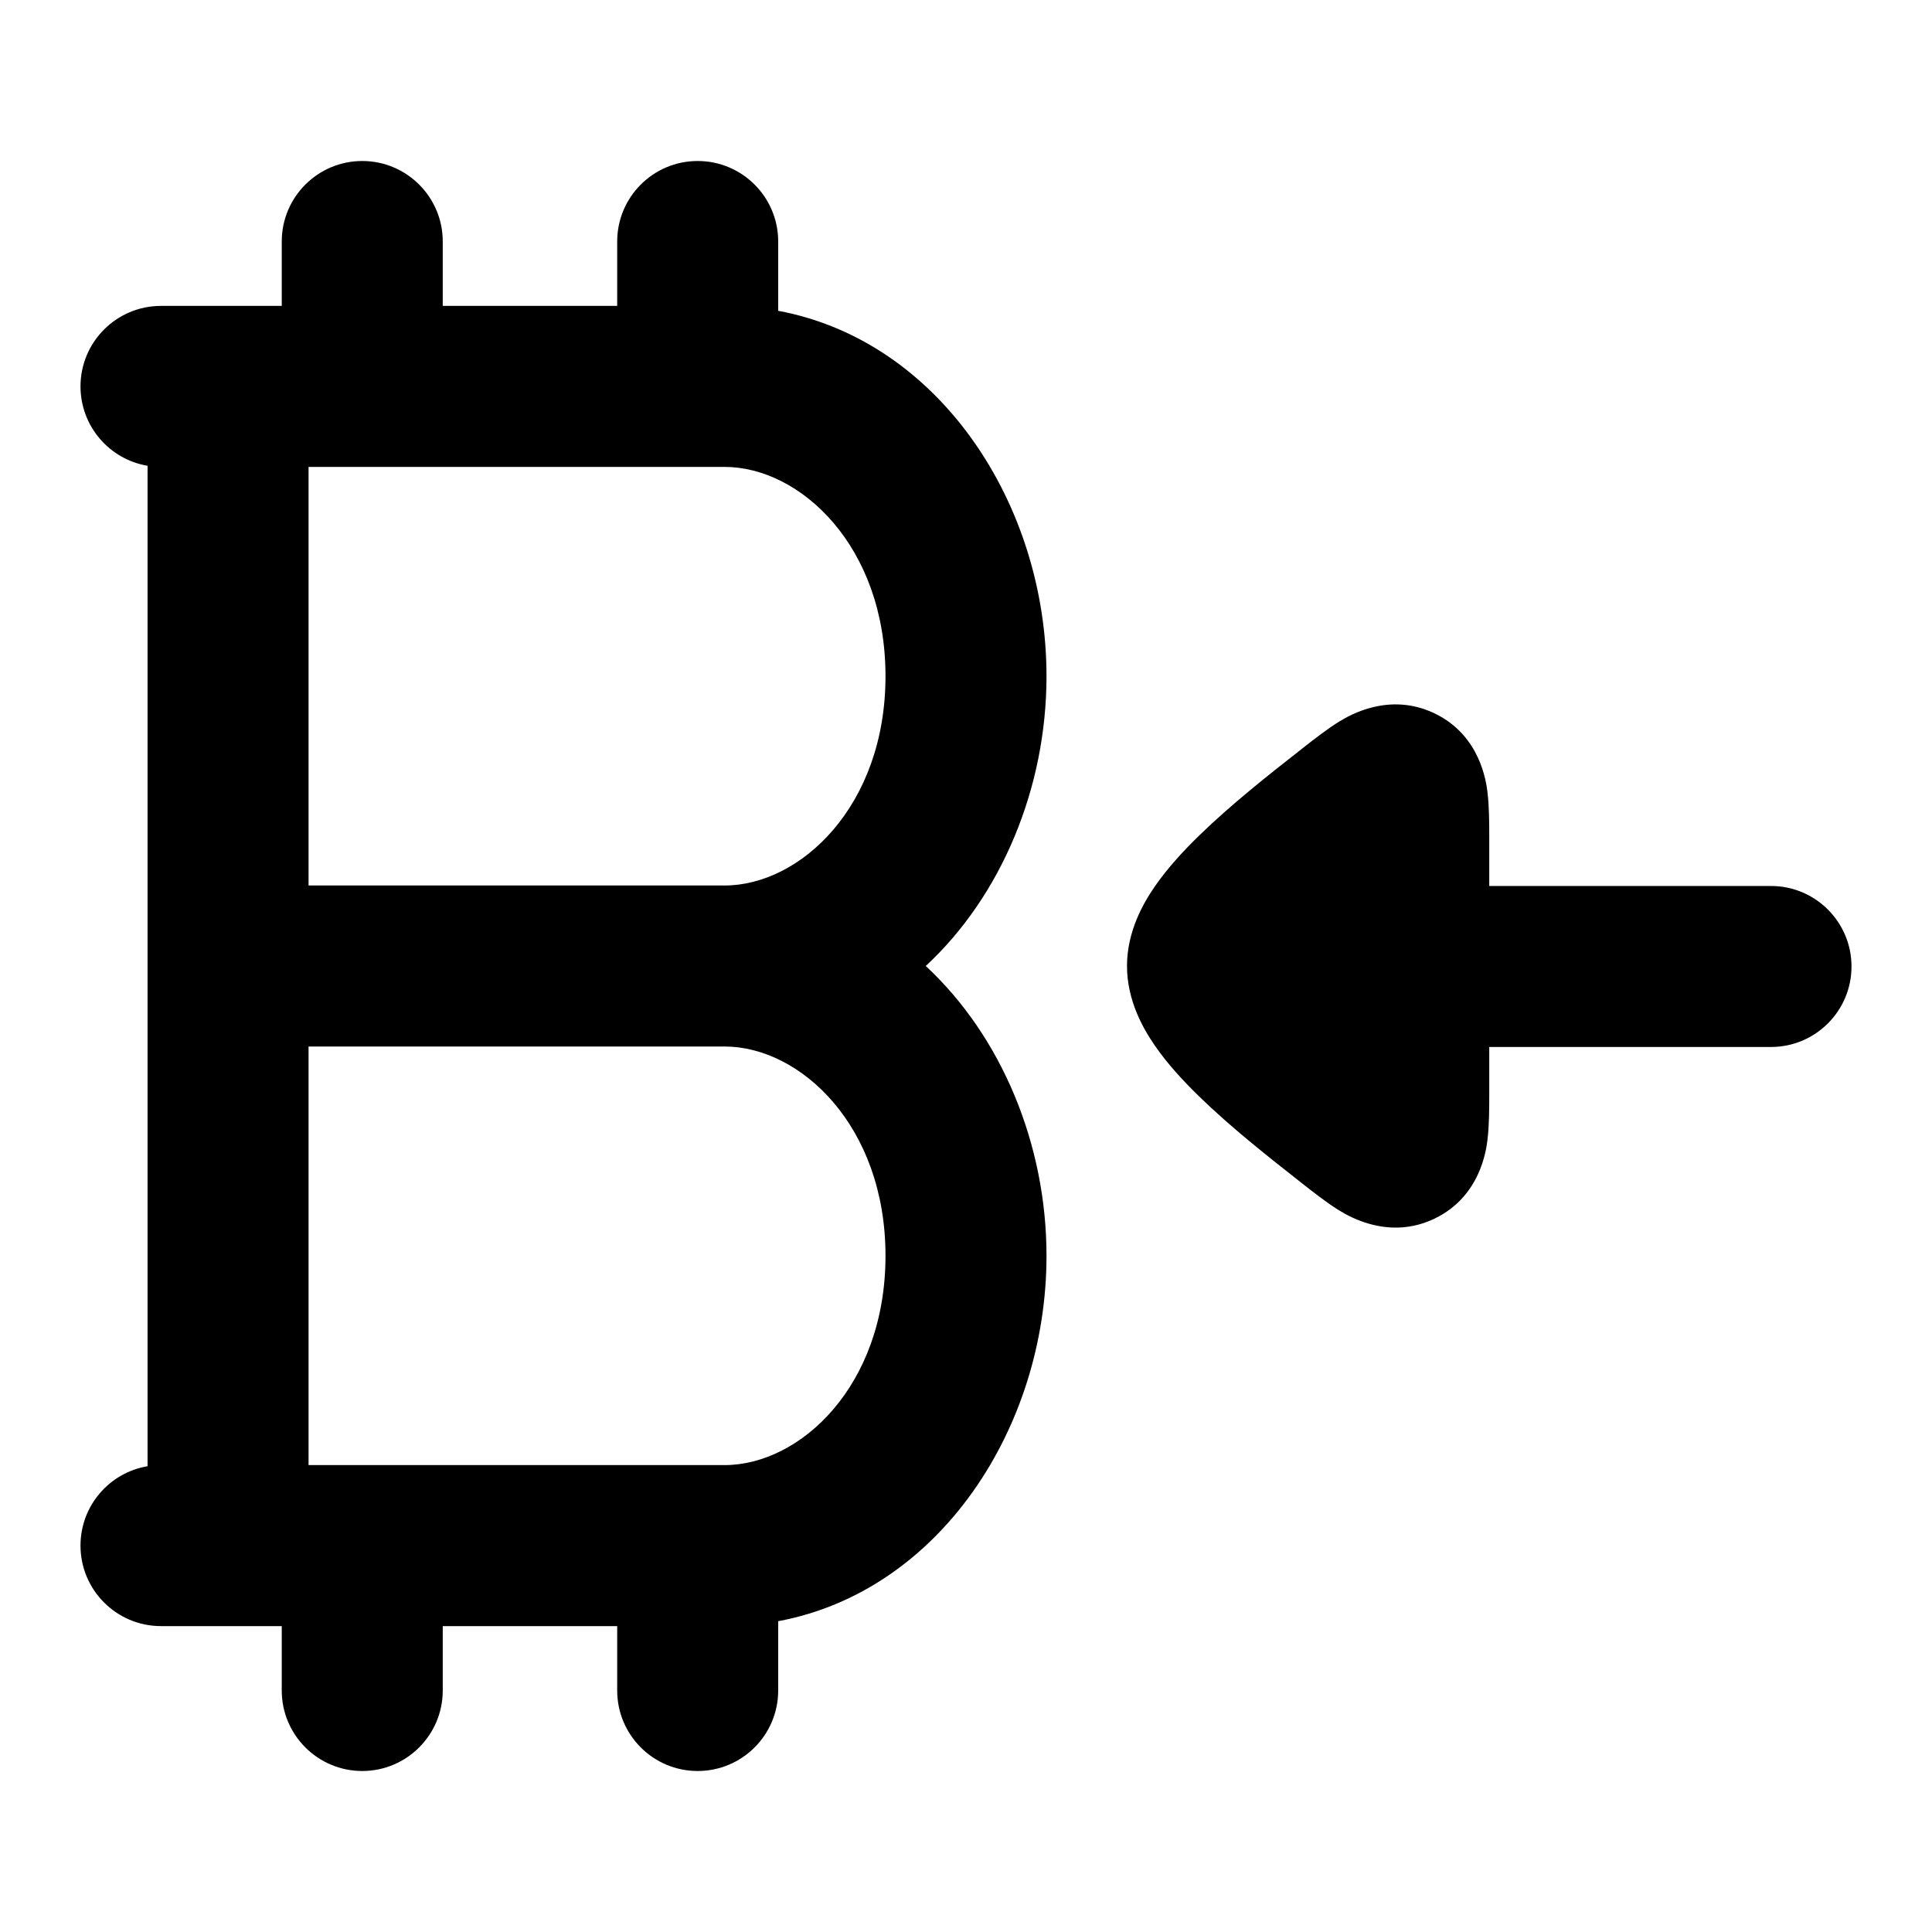 <svg width="24" height="24" viewBox="0 0 24 24" xmlns="http://www.w3.org/2000/svg">
    <path fill-rule="evenodd" clip-rule="evenodd" d="M4.5 2C5.052 2 5.5 2.448 5.5 3V3.8H7.667V3C7.667 2.448 8.114 2 8.667 2C9.219 2 9.667 2.448 9.667 3V3.861C11.672 4.234 13 6.266 13 8.4C13 9.785 12.441 11.127 11.5 12C12.441 12.873 13 14.216 13 15.6C13 17.734 11.672 19.766 9.667 20.139V21C9.667 21.552 9.219 22 8.667 22C8.114 22 7.667 21.552 7.667 21V20.2H5.5V21C5.5 21.552 5.052 22 4.5 22C3.948 22 3.5 21.552 3.5 21V20.2H2C1.448 20.2 1 19.752 1 19.2C1 18.704 1.36 18.293 1.833 18.214V5.786C1.36 5.707 1 5.295 1 4.8C1 4.248 1.448 3.8 2 3.8H3.5V3C3.5 2.448 3.948 2 4.5 2ZM3.833 5.8V11H9C9.942 11 11 10.014 11 8.4C11 6.786 9.942 5.8 9 5.8H3.833ZM9 13H3.833V18.2H9C9.942 18.2 11 17.214 11 15.6C11 13.986 9.942 13 9 13Z"/>
    <path fill-rule="evenodd" clip-rule="evenodd" d="M22 13.006C22.552 13.006 23 12.558 23 12.006C23 11.454 22.552 11.006 22 11.006L18.5 11.006L18.5 10.412C18.5 10.236 18.5 10.02 18.478 9.844L18.478 9.841C18.462 9.714 18.39 9.138 17.825 8.864C17.258 8.589 16.758 8.891 16.649 8.956L16.645 8.958C16.492 9.051 16.322 9.185 16.181 9.295L16.151 9.319C15.775 9.613 15.291 9.995 14.9 10.376C14.704 10.566 14.503 10.783 14.344 11.014C14.203 11.219 14 11.569 14 12C14 12.431 14.203 12.781 14.344 12.986C14.503 13.217 14.704 13.434 14.9 13.624C15.291 14.005 15.775 14.386 16.151 14.681L16.181 14.705C16.322 14.815 16.492 14.949 16.645 15.042L16.649 15.044C16.758 15.109 17.258 15.411 17.825 15.136C18.39 14.862 18.462 14.286 18.478 14.159L18.478 14.156C18.5 13.98 18.5 13.764 18.5 13.588L18.5 13.006L22 13.006Z"/>
</svg>
